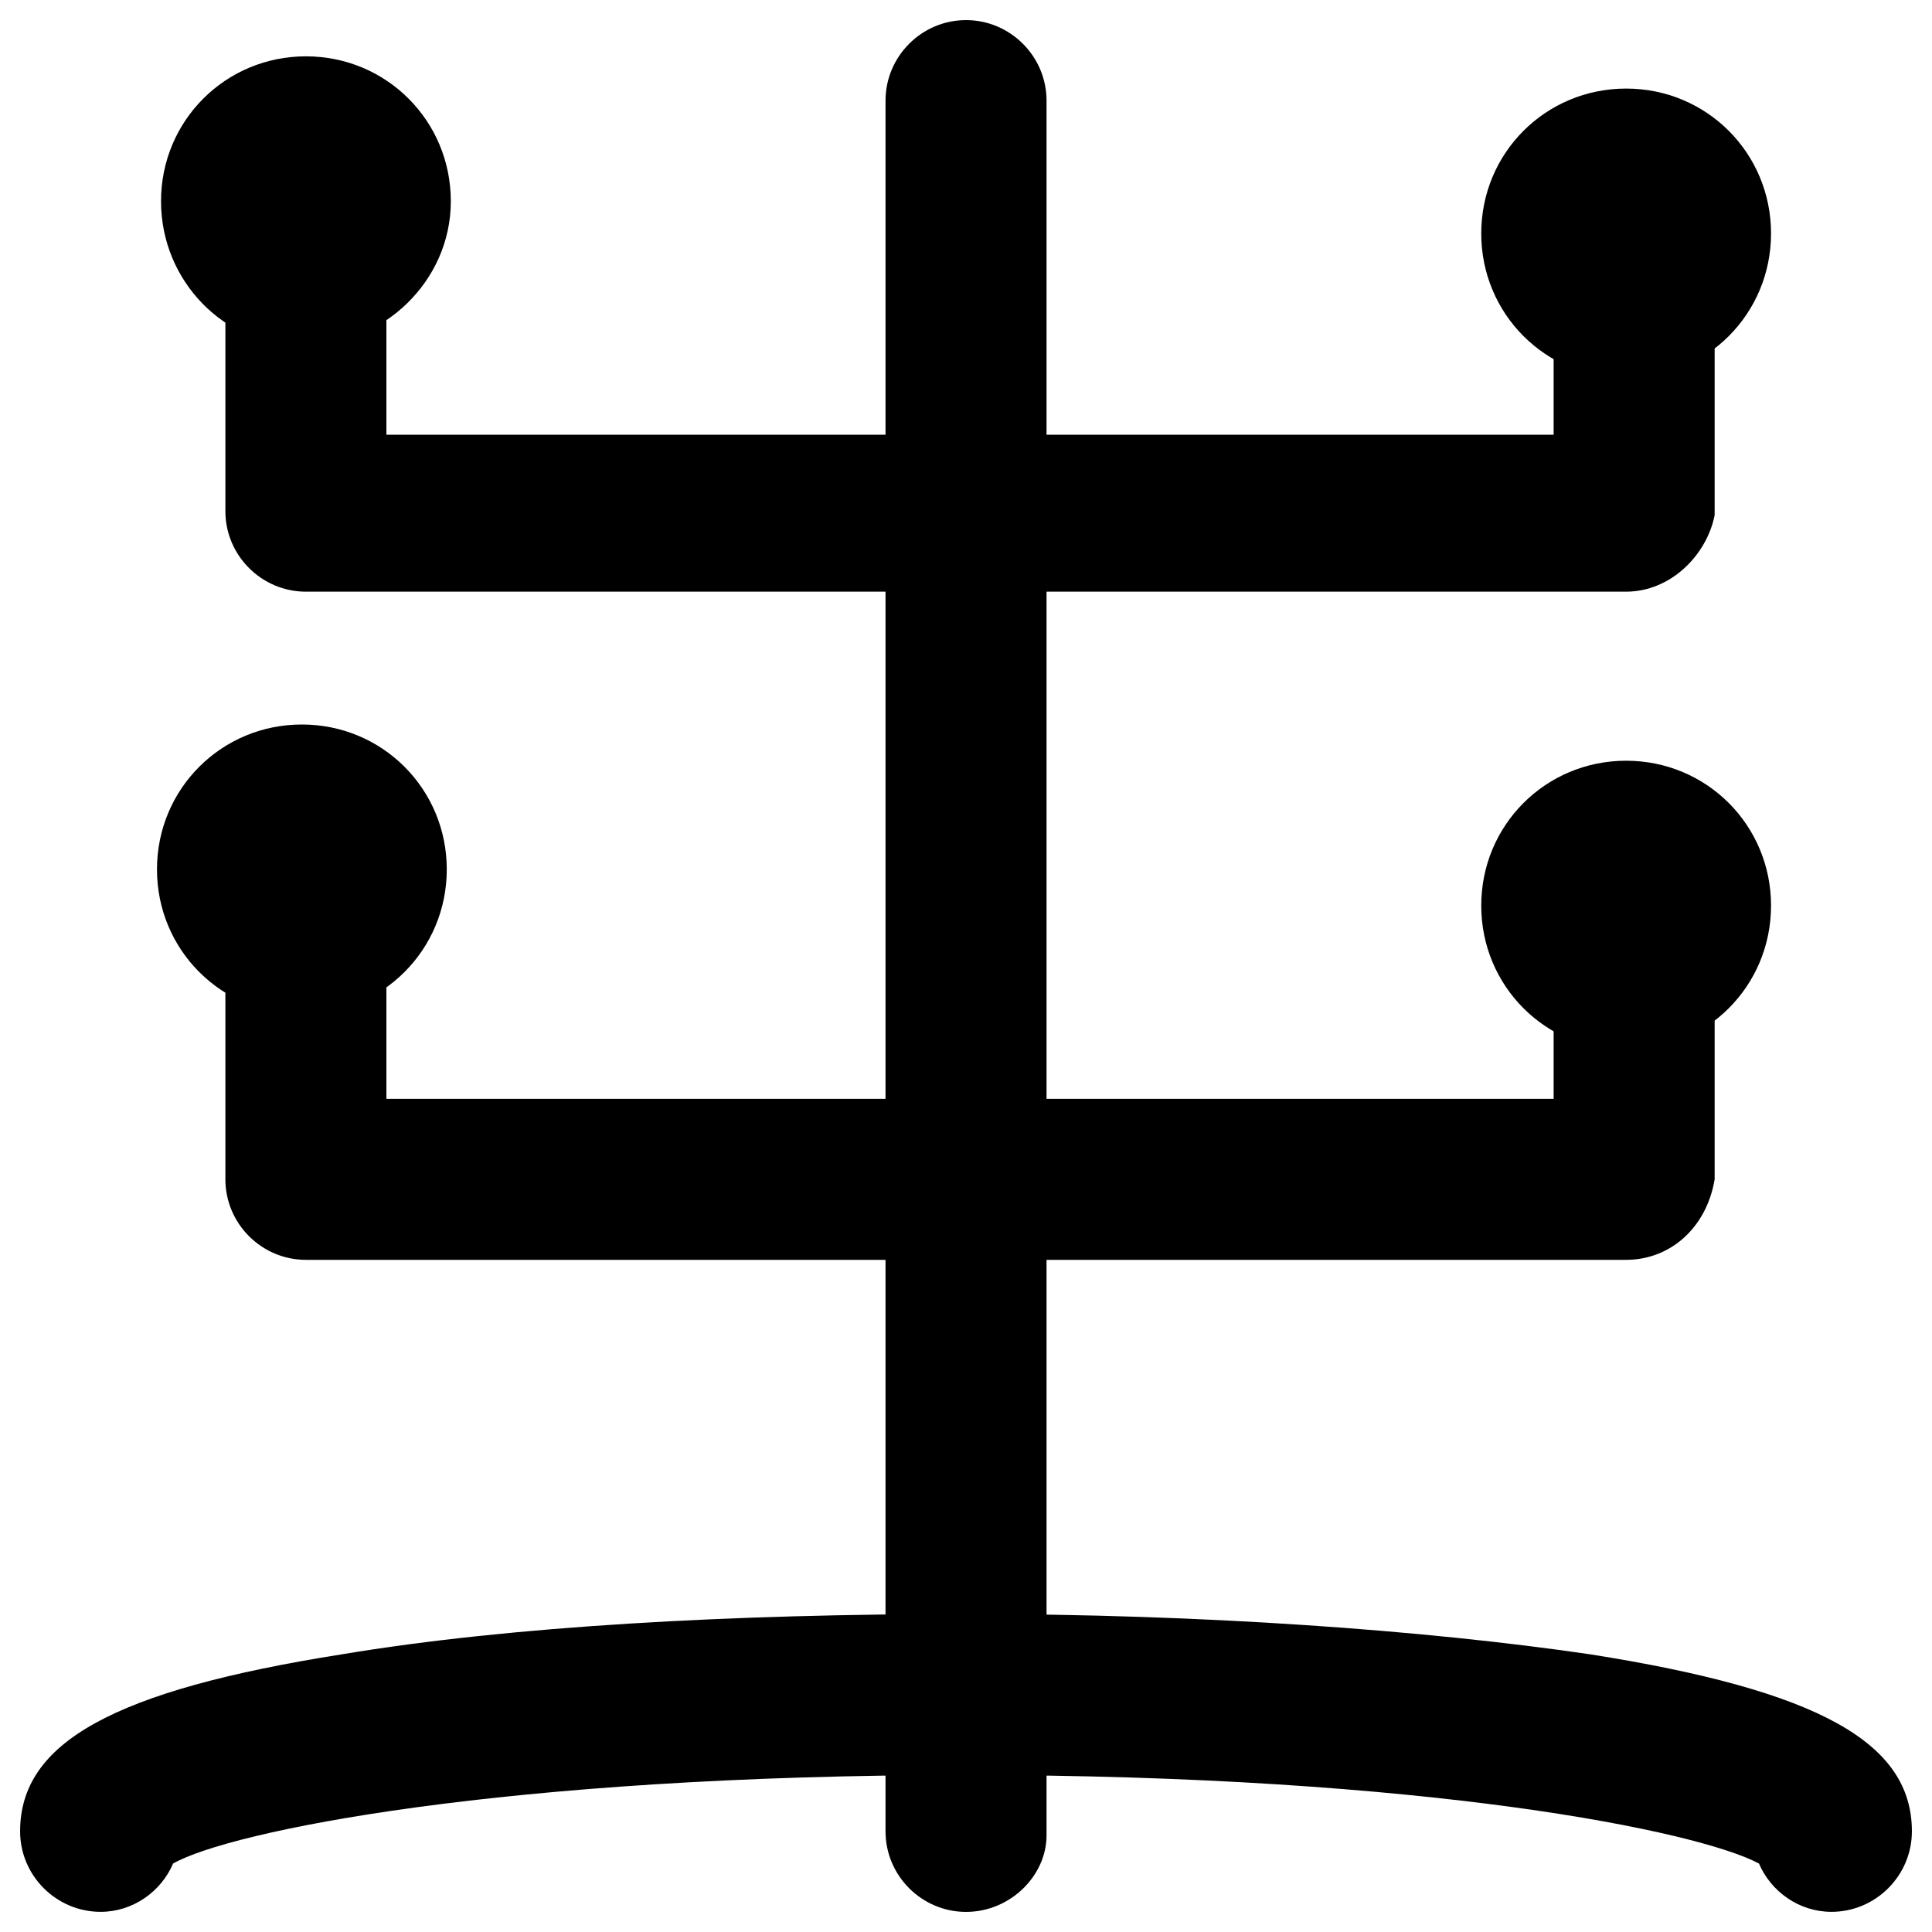 <svg width="32" height="32" viewBox="0 0 32 32" fill="none" xmlns="http://www.w3.org/2000/svg">
<path d="M16 31.667C15.267 31.667 14.667 31.067 14.667 30.333V1.667C14.667 0.933 15.267 0.333 16 0.333C16.734 0.333 17.334 0.933 17.334 1.667V30.4C17.334 31.067 16.734 31.667 16 31.667Z" fill="black"/>
<path d="M30.334 31.666C29.8 31.666 29.334 31.333 29.134 30.866C28.134 30.333 23.667 29.4 16 29.4C8.334 29.4 3.8 30.333 2.867 30.866C2.667 31.333 2.2 31.666 1.667 31.666C0.933 31.666 0.333 31.067 0.333 30.333C0.333 28.866 1.867 28 5.667 27.4C8.467 26.933 12.133 26.733 16 26.733C19.933 26.733 23.6 27 26.334 27.4C30.134 28 31.667 28.866 31.667 30.333C31.667 31.067 31.067 31.666 30.334 31.666Z" fill="black"/>
<path d="M26.933 9.8H5.067C4.333 9.8 3.733 9.2 3.733 8.467V3.933C3.733 3.2 4.333 2.6 5.067 2.6C5.8 2.6 6.4 3.2 6.4 3.933V7.2H25.733V3.933C25.733 3.2 26.333 2.6 27.067 2.6C27.8 2.6 28.4 3.2 28.4 3.933V8.533C28.267 9.2 27.667 9.8 26.933 9.8Z" fill="black"/>
<path d="M5 5.733C3.734 5.733 2.667 4.667 2.667 3.333C2.667 2 3.734 0.933 5.067 0.933C6.4 0.933 7.467 2 7.467 3.333C7.467 4.667 6.334 5.733 5 5.733ZM5 3.133C4.867 3.133 4.734 3.2 4.734 3.333C4.734 3.467 4.867 3.6 5 3.6C5.134 3.6 5.267 3.467 5.267 3.333C5.267 3.2 5.134 3.133 5 3.133Z" fill="black"/>
<path d="M26.934 6.267C25.6 6.267 24.534 5.2 24.534 3.867C24.534 2.533 25.6 1.467 26.934 1.467C28.267 1.467 29.334 2.533 29.334 3.867C29.334 5.2 28.267 6.267 26.934 6.267ZM26.934 3.667C26.8 3.667 26.667 3.8 26.667 3.933C26.667 4.067 26.8 4.2 26.934 4.2C27.067 4.2 27.2 4.067 27.2 3.933C27.2 3.8 27.134 3.667 26.934 3.667Z" fill="black"/>
<path d="M26.933 20.867H5.067C4.333 20.867 3.733 20.267 3.733 19.533V14.933C3.733 14.2 4.333 13.6 5.067 13.6C5.8 13.6 6.4 14.2 6.4 14.933V18.2H25.733V14.933C25.733 14.2 26.333 13.6 27.067 13.6C27.8 13.6 28.4 14.2 28.4 14.933V19.533C28.267 20.333 27.667 20.867 26.933 20.867Z" fill="black"/>
<path d="M5 16.8C3.667 16.8 2.6 15.733 2.6 14.4C2.6 13.067 3.667 12 5 12C6.333 12 7.4 13.067 7.4 14.4C7.4 15.733 6.333 16.8 5 16.8ZM5 14.2C4.867 14.2 4.733 14.333 4.733 14.467C4.733 14.6 4.867 14.667 5 14.667C5.133 14.667 5.267 14.533 5.267 14.4C5.267 14.267 5.133 14.2 5 14.2Z" fill="black"/>
<path d="M26.934 17.4C25.6 17.4 24.534 16.333 24.534 15C24.534 13.667 25.6 12.6 26.934 12.6C28.267 12.6 29.334 13.667 29.334 15C29.334 16.333 28.267 17.4 26.934 17.4ZM26.934 14.8C26.8 14.8 26.667 14.933 26.667 15.067C26.667 15.2 26.8 15.333 26.934 15.333C27.067 15.333 27.2 15.2 27.2 15.067C27.2 14.867 27.134 14.8 26.934 14.8Z" fill="black"/>
</svg>
